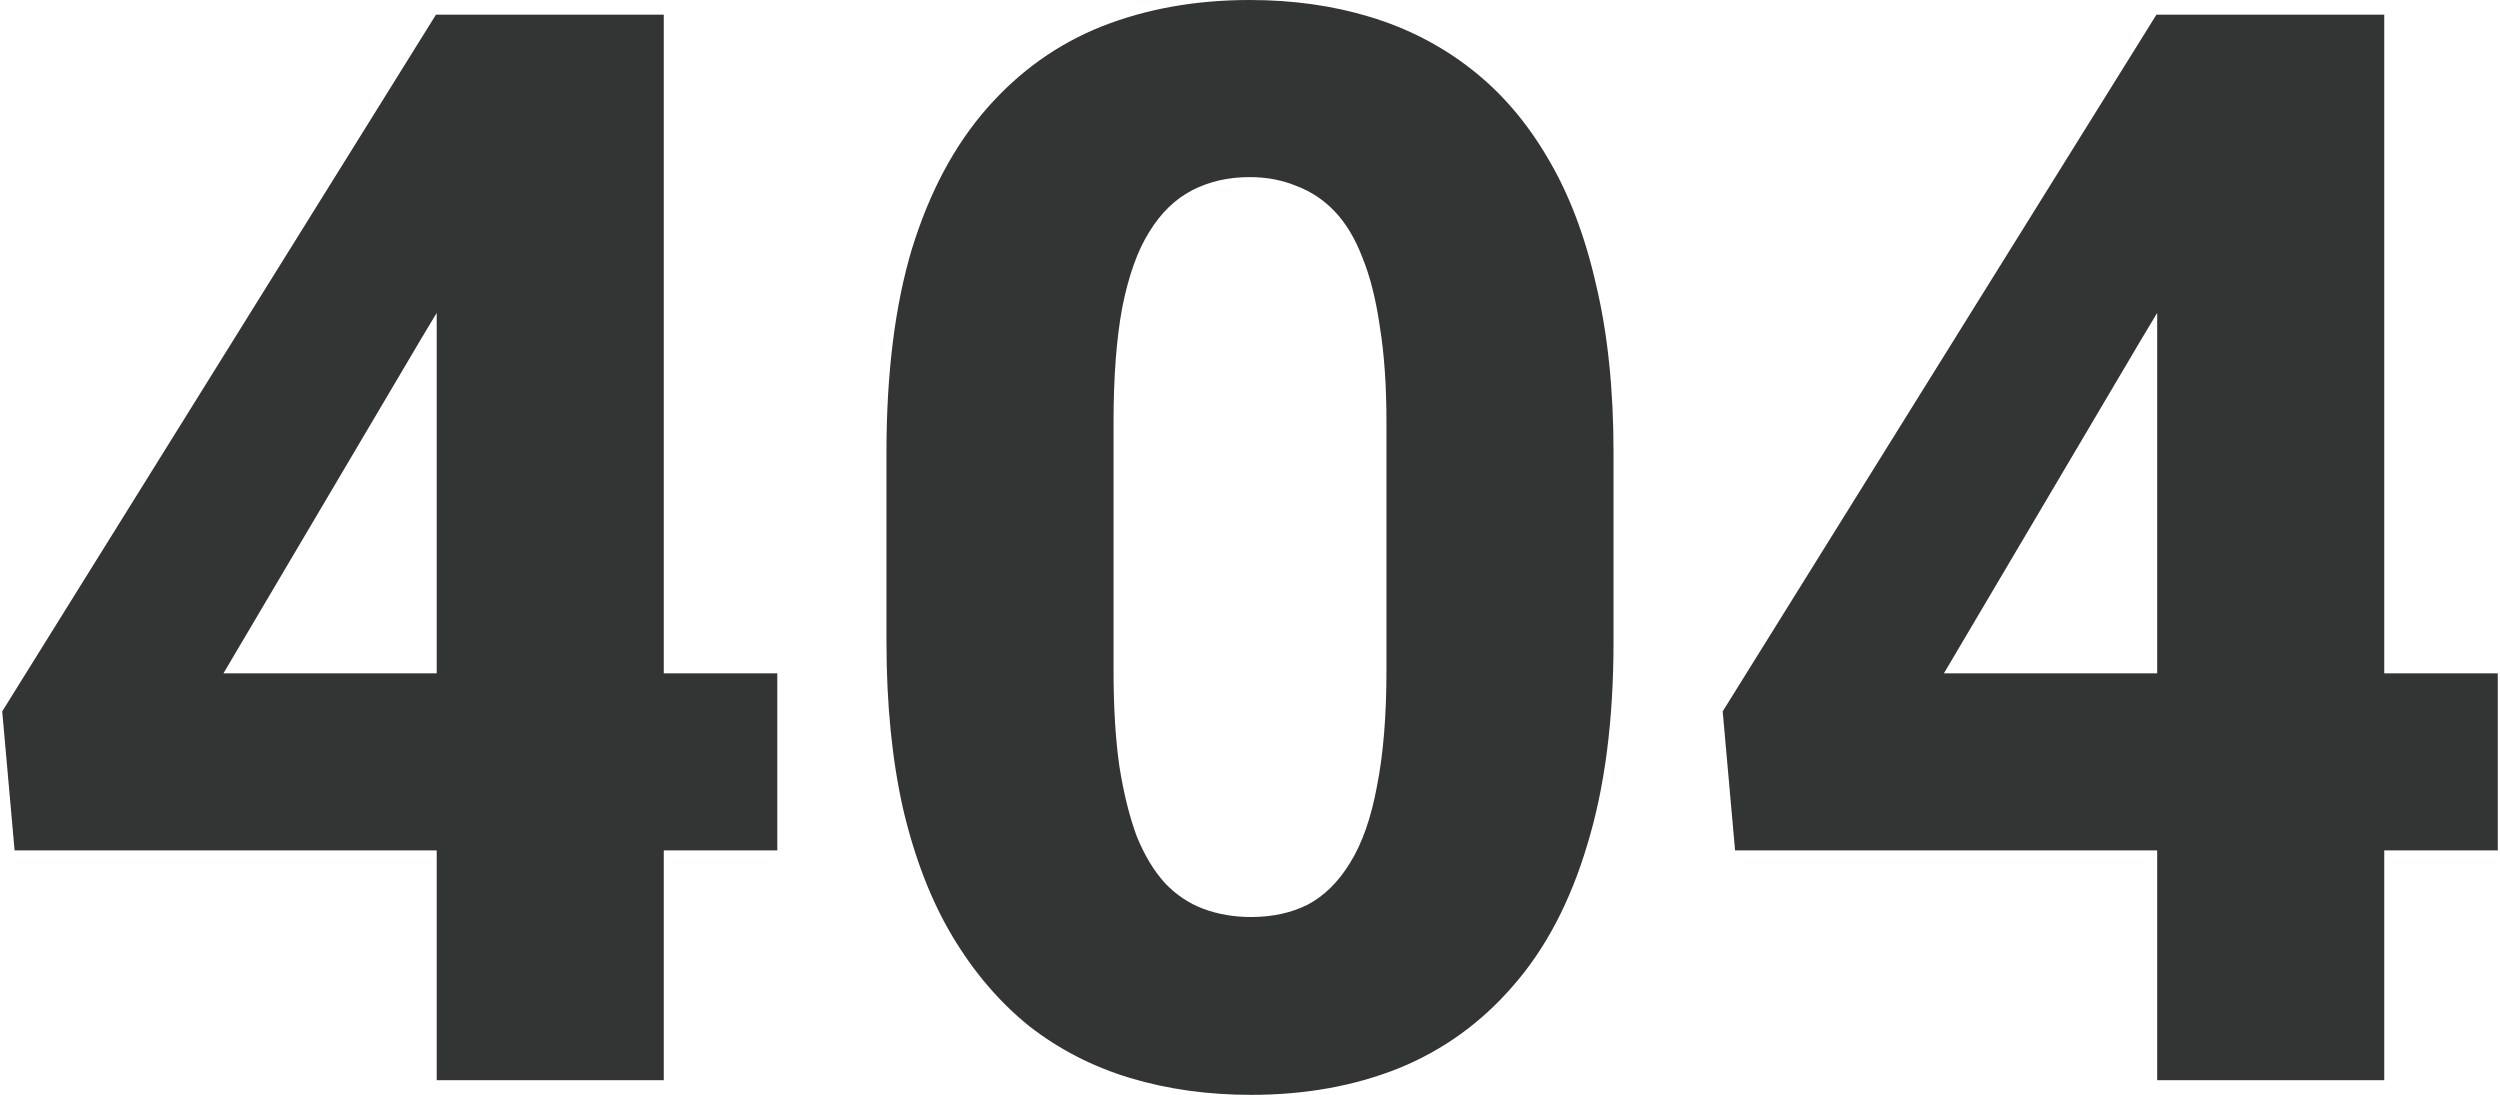 <svg width="564" height="247" viewBox="0 0 564 247" fill="none" xmlns="http://www.w3.org/2000/svg">
<path d="M175.36 151.898V191.854H3.291L0.5 160.484L98.356 3.302H138.91L94.908 76.61L50.413 151.898H175.36ZM149.747 3.302V243.698H98.52V3.302H149.747Z" fill="#333434"/>
<path d="M364.012 102.036V144.799C364.012 162.41 362.042 177.655 358.101 190.533C354.27 203.412 348.688 214.034 341.354 222.399C334.13 230.764 325.482 236.983 315.412 241.056C305.451 245.019 294.396 247 282.246 247C272.504 247 263.419 245.734 254.991 243.203C246.563 240.671 238.955 236.763 232.169 231.48C225.492 226.086 219.745 219.372 214.929 211.337C210.113 203.302 206.391 193.725 203.764 182.608C201.247 171.491 199.988 158.888 199.988 144.799V102.036C199.988 84.204 201.904 68.905 205.735 56.136C209.675 43.368 215.312 32.801 222.646 24.436C229.98 16.07 238.627 9.906 248.588 5.944C258.658 1.981 269.768 0 281.918 0C291.66 0 300.69 1.266 309.009 3.797C317.437 6.329 325.045 10.237 331.831 15.52C338.617 20.803 344.364 27.463 349.071 35.498C353.887 43.533 357.554 53.109 360.071 64.227C362.698 75.234 364.012 87.837 364.012 102.036ZM312.785 151.238V95.267C312.785 87.011 312.293 79.857 311.307 73.803C310.432 67.639 309.118 62.41 307.367 58.118C305.725 53.825 303.645 50.358 301.128 47.716C298.61 45.074 295.71 43.148 292.426 41.937C289.252 40.616 285.749 39.956 281.918 39.956C277.102 39.956 272.778 40.947 268.947 42.928C265.116 44.909 261.887 48.046 259.26 52.339C256.633 56.522 254.608 62.19 253.185 69.345C251.872 76.389 251.215 85.03 251.215 95.267V151.238C251.215 159.493 251.653 166.703 252.528 172.867C253.513 179.031 254.827 184.314 256.469 188.717C258.22 193.01 260.355 196.532 262.872 199.284C265.39 201.926 268.29 203.852 271.574 205.063C274.858 206.274 278.415 206.879 282.246 206.879C287.062 206.879 291.331 205.943 295.053 204.072C298.775 202.091 301.949 198.954 304.576 194.661C307.312 190.258 309.337 184.479 310.651 177.325C312.074 170.17 312.785 161.475 312.785 151.238Z" fill="#333434"/>
<path d="M563.5 151.898V191.854H391.431L388.64 160.484L486.496 3.302H527.05L483.048 76.61L438.553 151.898H563.5ZM537.887 3.302V243.698H486.66V3.302H537.887Z" fill="#333434"/>
</svg>
